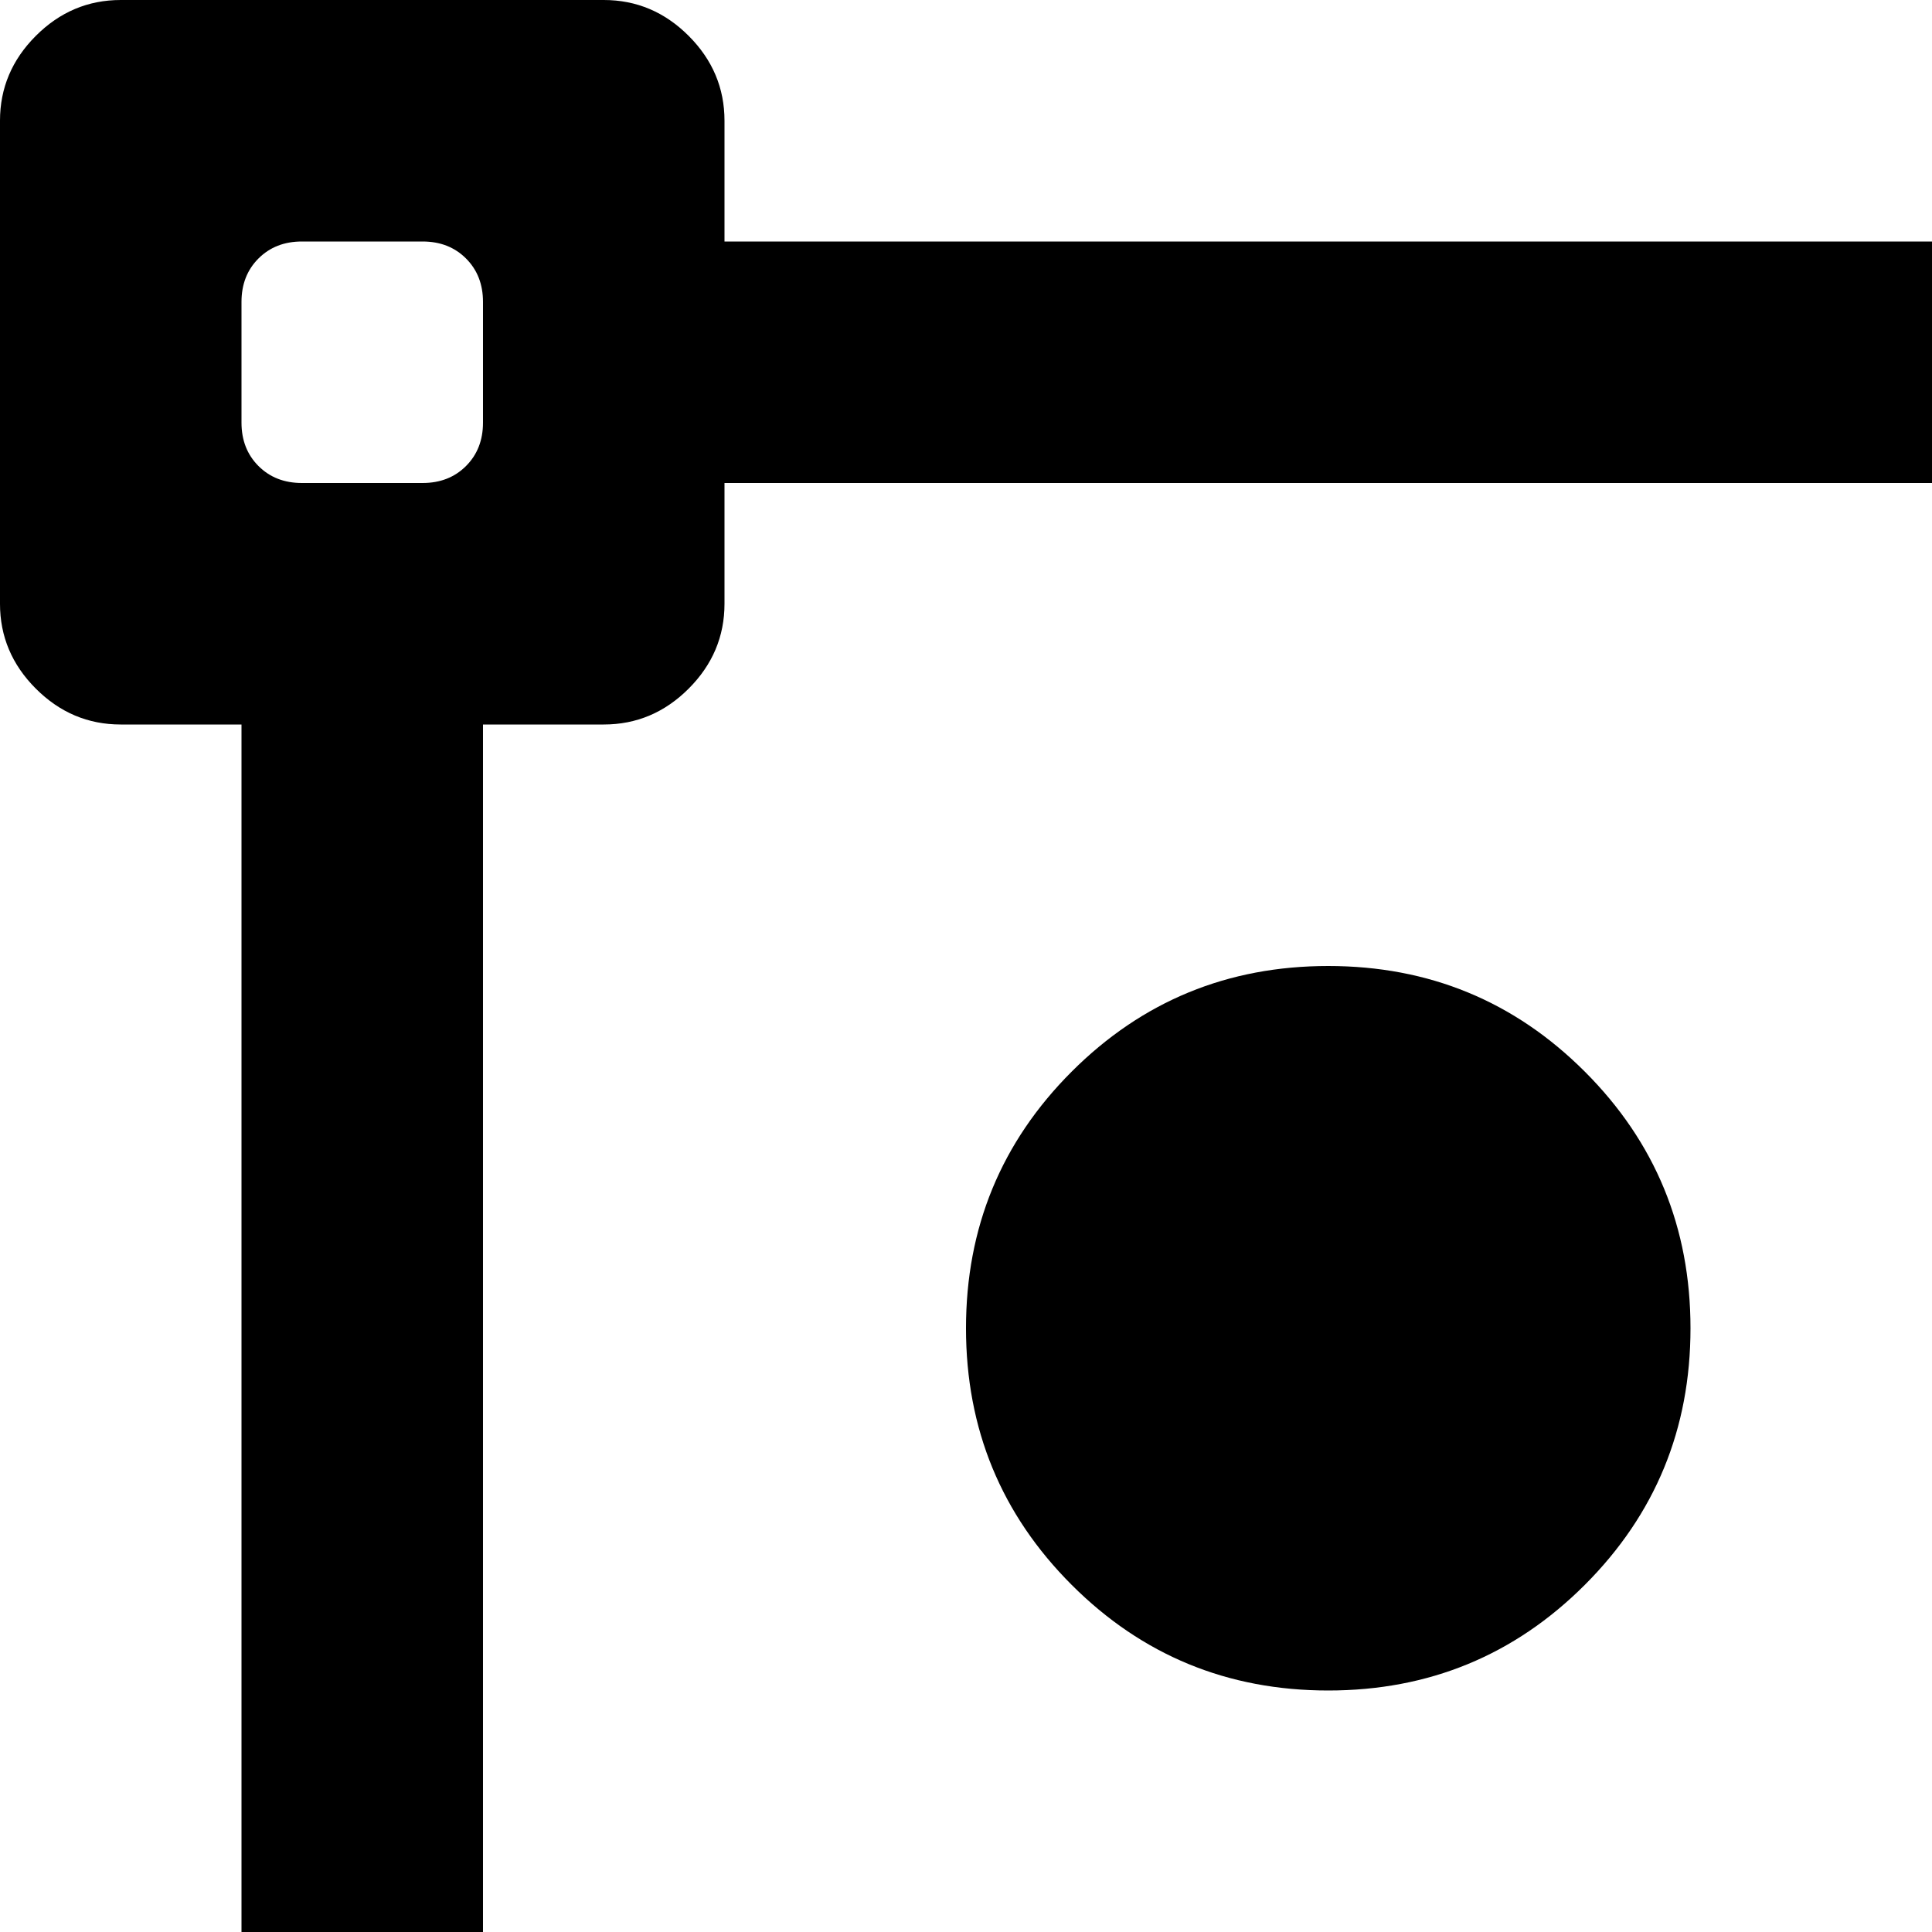 <svg xmlns="http://www.w3.org/2000/svg" version="1.1" viewBox="0 0 512 512" fill="currentColor"><path fill="currentColor" d="M991.998 832q13 0 22.5 9.5t9.5 22.5v128q0 13-9.5 22.5t-22.5 9.5h-128q-13 0-22.5-9.5t-9.5-22.5v-32h-640v32q0 13-9.5 22.5t-22.5 9.5h-128q-13 0-22.5-9.5t-9.5-22.5V864q0-13 9.5-22.5t22.5-9.5h32V192h-32q-13 0-22.5-9.5t-9.5-22.5V32q0-13 9.5-22.5t22.5-9.5h128q13 0 22.5 9.5t9.5 22.5v32h640V32q0-13 9.5-22.5t22.5-9.5h128q13 0 22.5 9.5t9.5 22.5v128q0 13-9.5 22.5t-22.5 9.5h-32v640zm-928 112q0 7 4.5 11.5t11.5 4.5h32q7 0 11.5-4.5t4.5-11.5v-32q0-7-4.5-11.5t-11.5-4.5h-32q-7 0-11.5 4.5t-4.5 11.5zm64-864q0-7-4.5-11.5t-11.5-4.5h-32q-7 0-11.5 4.5t-4.5 11.5v32q0 7 4.5 11.5t11.5 4.5h32q7 0 11.5-4.5t4.5-11.5zm704 80v-32h-640v32q0 13-9.5 22.5t-22.5 9.5h-32v640h32q13 0 22.5 9.5t9.5 22.5v32h640v-32q0-13 9.5-22.5t22.5-9.5h32V192h-32q-13 0-22.5-9.5t-9.5-22.5m128-80q0-7-4.5-11.5t-11.5-4.5h-32q-7 0-11.5 4.5t-4.5 11.5v32q0 7 4.5 11.5t11.5 4.5h32q7 0 11.5-4.5t4.5-11.5zm-16 816h-32q-7 0-11.5 4.5t-4.5 11.5v32q0 7 4.5 11.5t11.5 4.5h32q7 0 11.5-4.5t4.5-11.5v-32q0-7-4.5-11.5t-11.5-4.5m-467-281l149-150q18-18 46.5-18t46.5 18l49 49v254h-140zm-125-167q-40 0-68-28t-28-68t28-68t68-28t68 28t28 68t-28 68t-68 28m15 146l173 174h-284V612l18-18q18-19 46.5-19t46.5 19"/></svg>